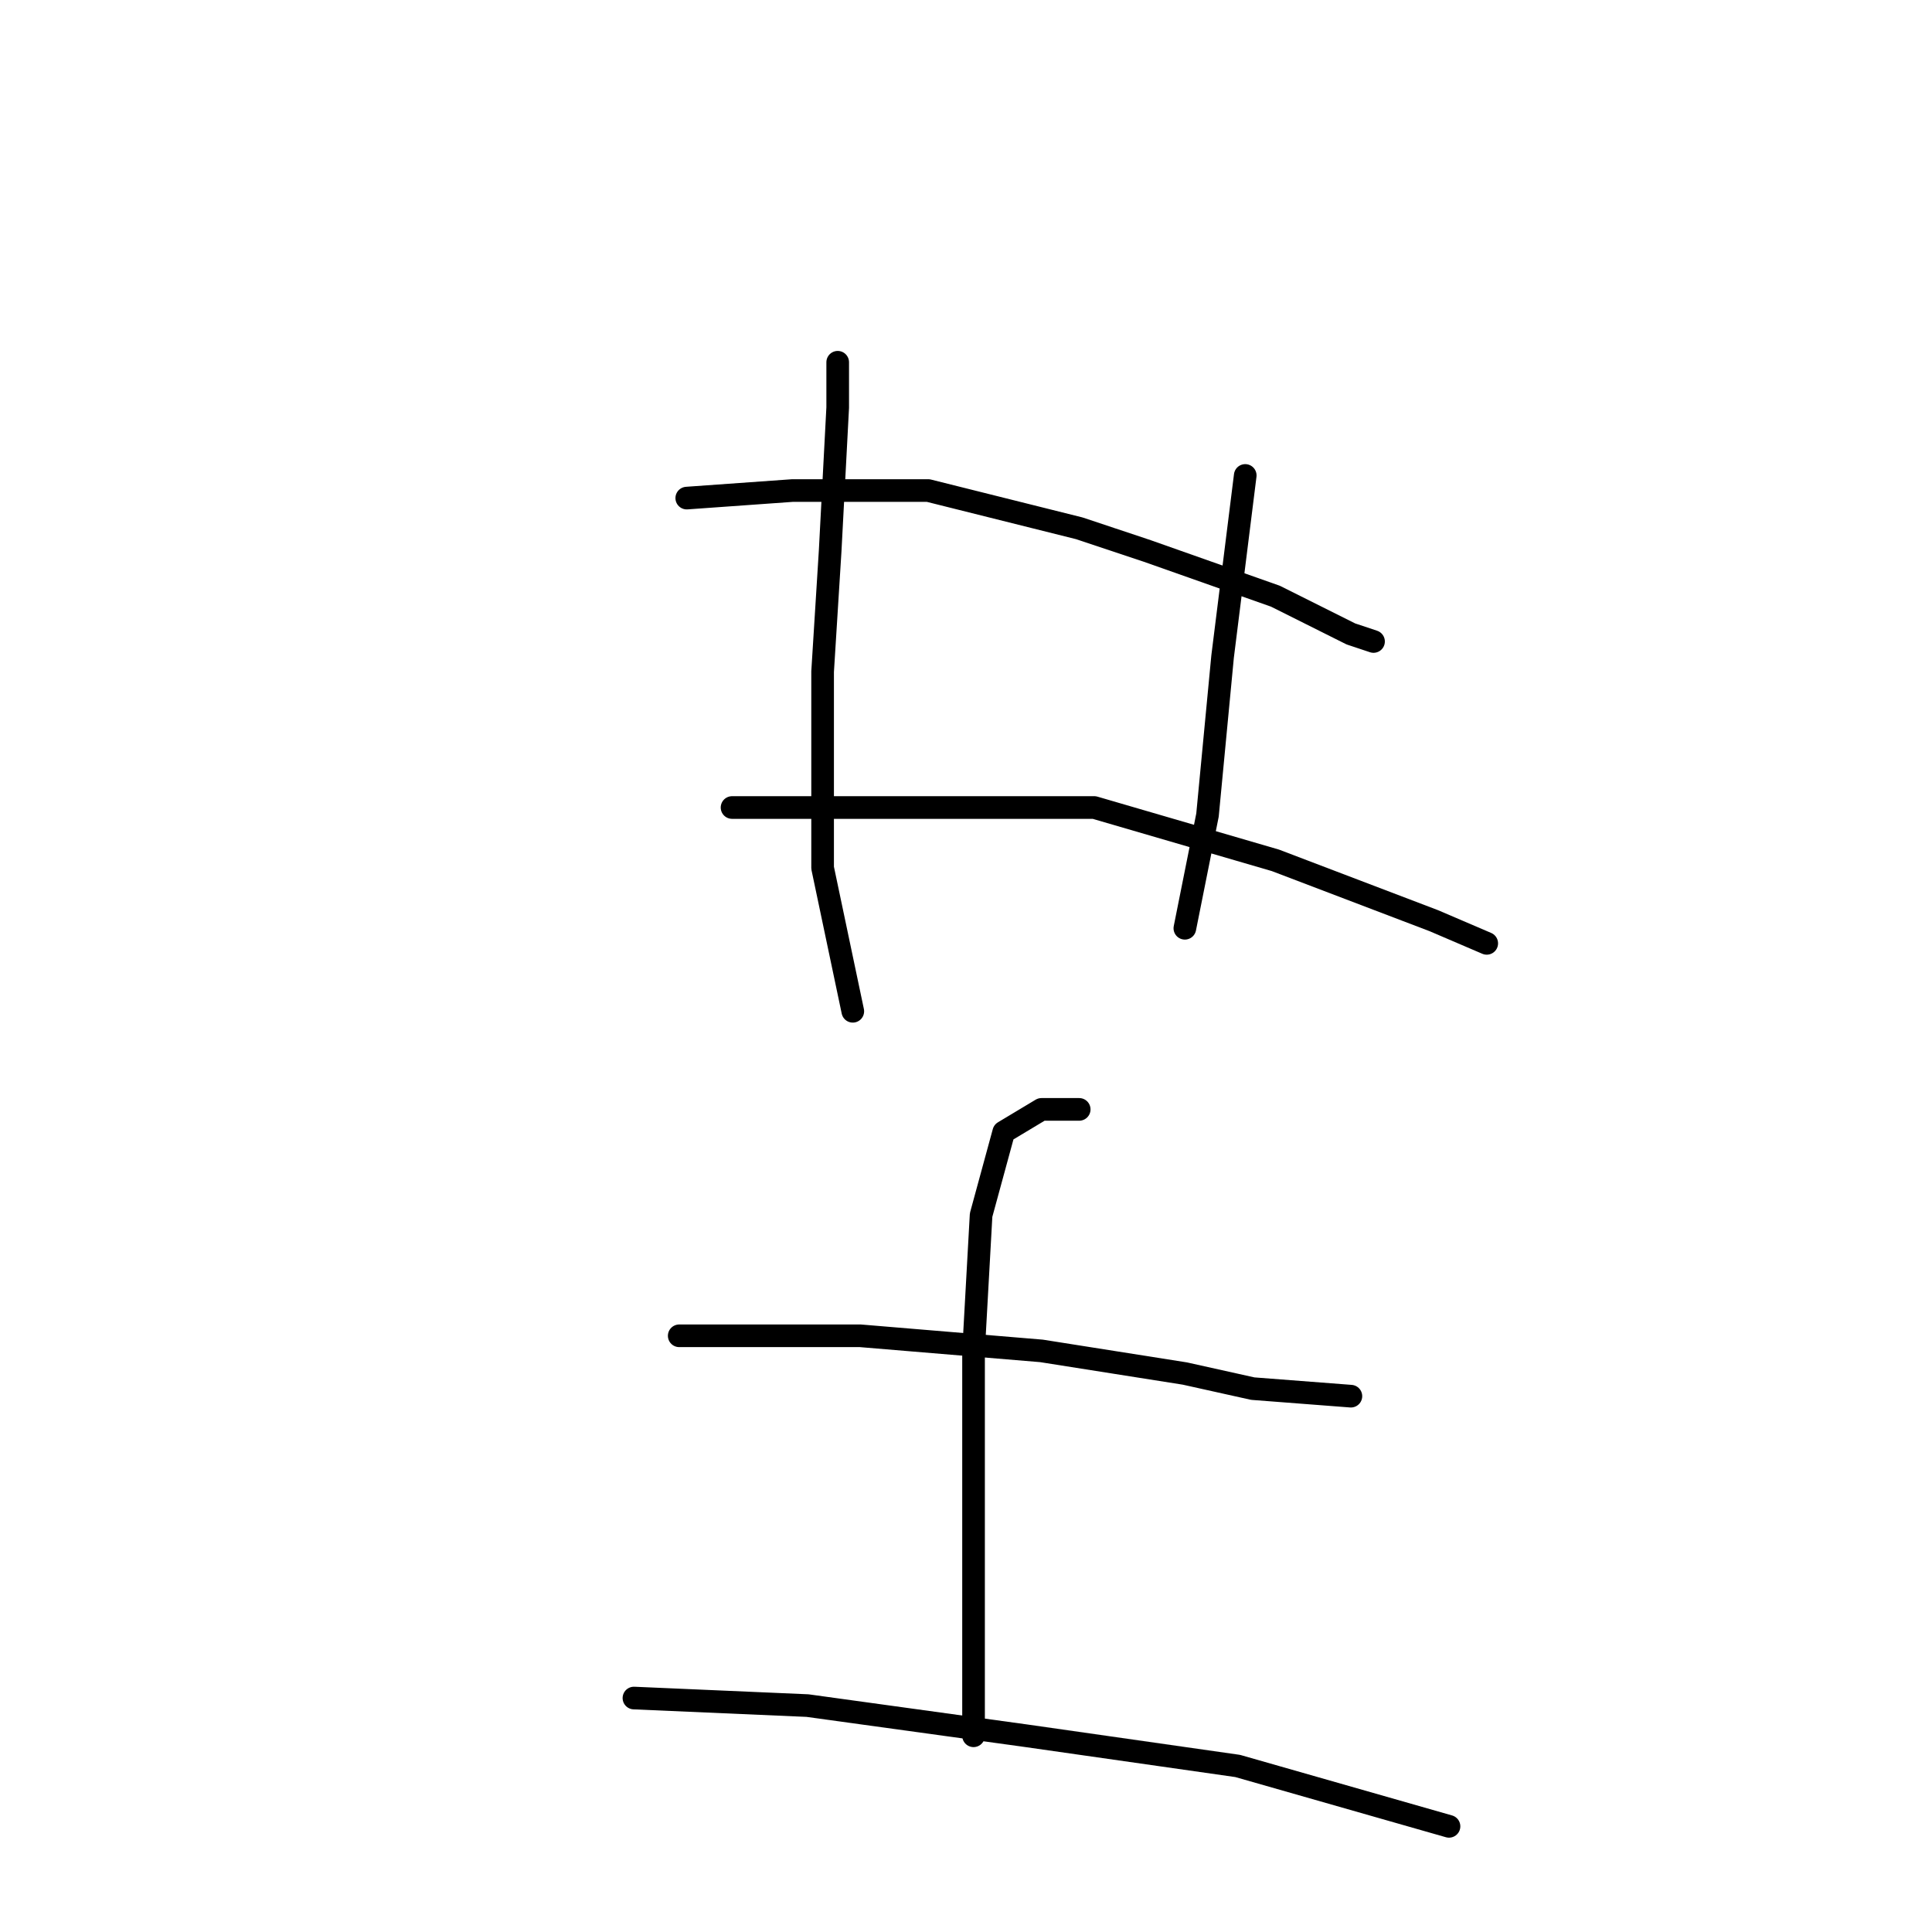 <?xml version="1.0" standalone="no"?>
    <svg width="256" height="256" xmlns="http://www.w3.org/2000/svg" version="1.1">
    <polyline stroke="black" stroke-width="3" stroke-linecap="round" fill="transparent" stroke-linejoin="round" points="111 48 111 54 110 73 109 89 109 115 113 134 113 134 " />
        <polyline stroke="black" stroke-width="3" stroke-linecap="round" fill="transparent" stroke-linejoin="round" points="165 63 162 87 160 108 157 123 157 123 " />
        <polyline stroke="black" stroke-width="3" stroke-linecap="round" fill="transparent" stroke-linejoin="round" points="91 66 105 65 123 65 143 70 152 73 169 79 179 84 182 85 182 85 " />
        <polyline stroke="black" stroke-width="3" stroke-linecap="round" fill="transparent" stroke-linejoin="round" points="97 107 119 107 145 107 169 114 190 122 197 125 197 125 " />
        <polyline stroke="black" stroke-width="3" stroke-linecap="round" fill="transparent" stroke-linejoin="round" points="90 177 97 177 114 177 138 179 157 182 166 184 179 185 179 185 " />
        <polyline stroke="black" stroke-width="3" stroke-linecap="round" fill="transparent" stroke-linejoin="round" points="143 147 138 147 133 150 130 161 129 179 129 199 129 217 129 230 129 230 " />
        <polyline stroke="black" stroke-width="3" stroke-linecap="round" fill="transparent" stroke-linejoin="round" points="84 225 107 226 136 230 164 234 192 242 192 242 " />
        </svg>